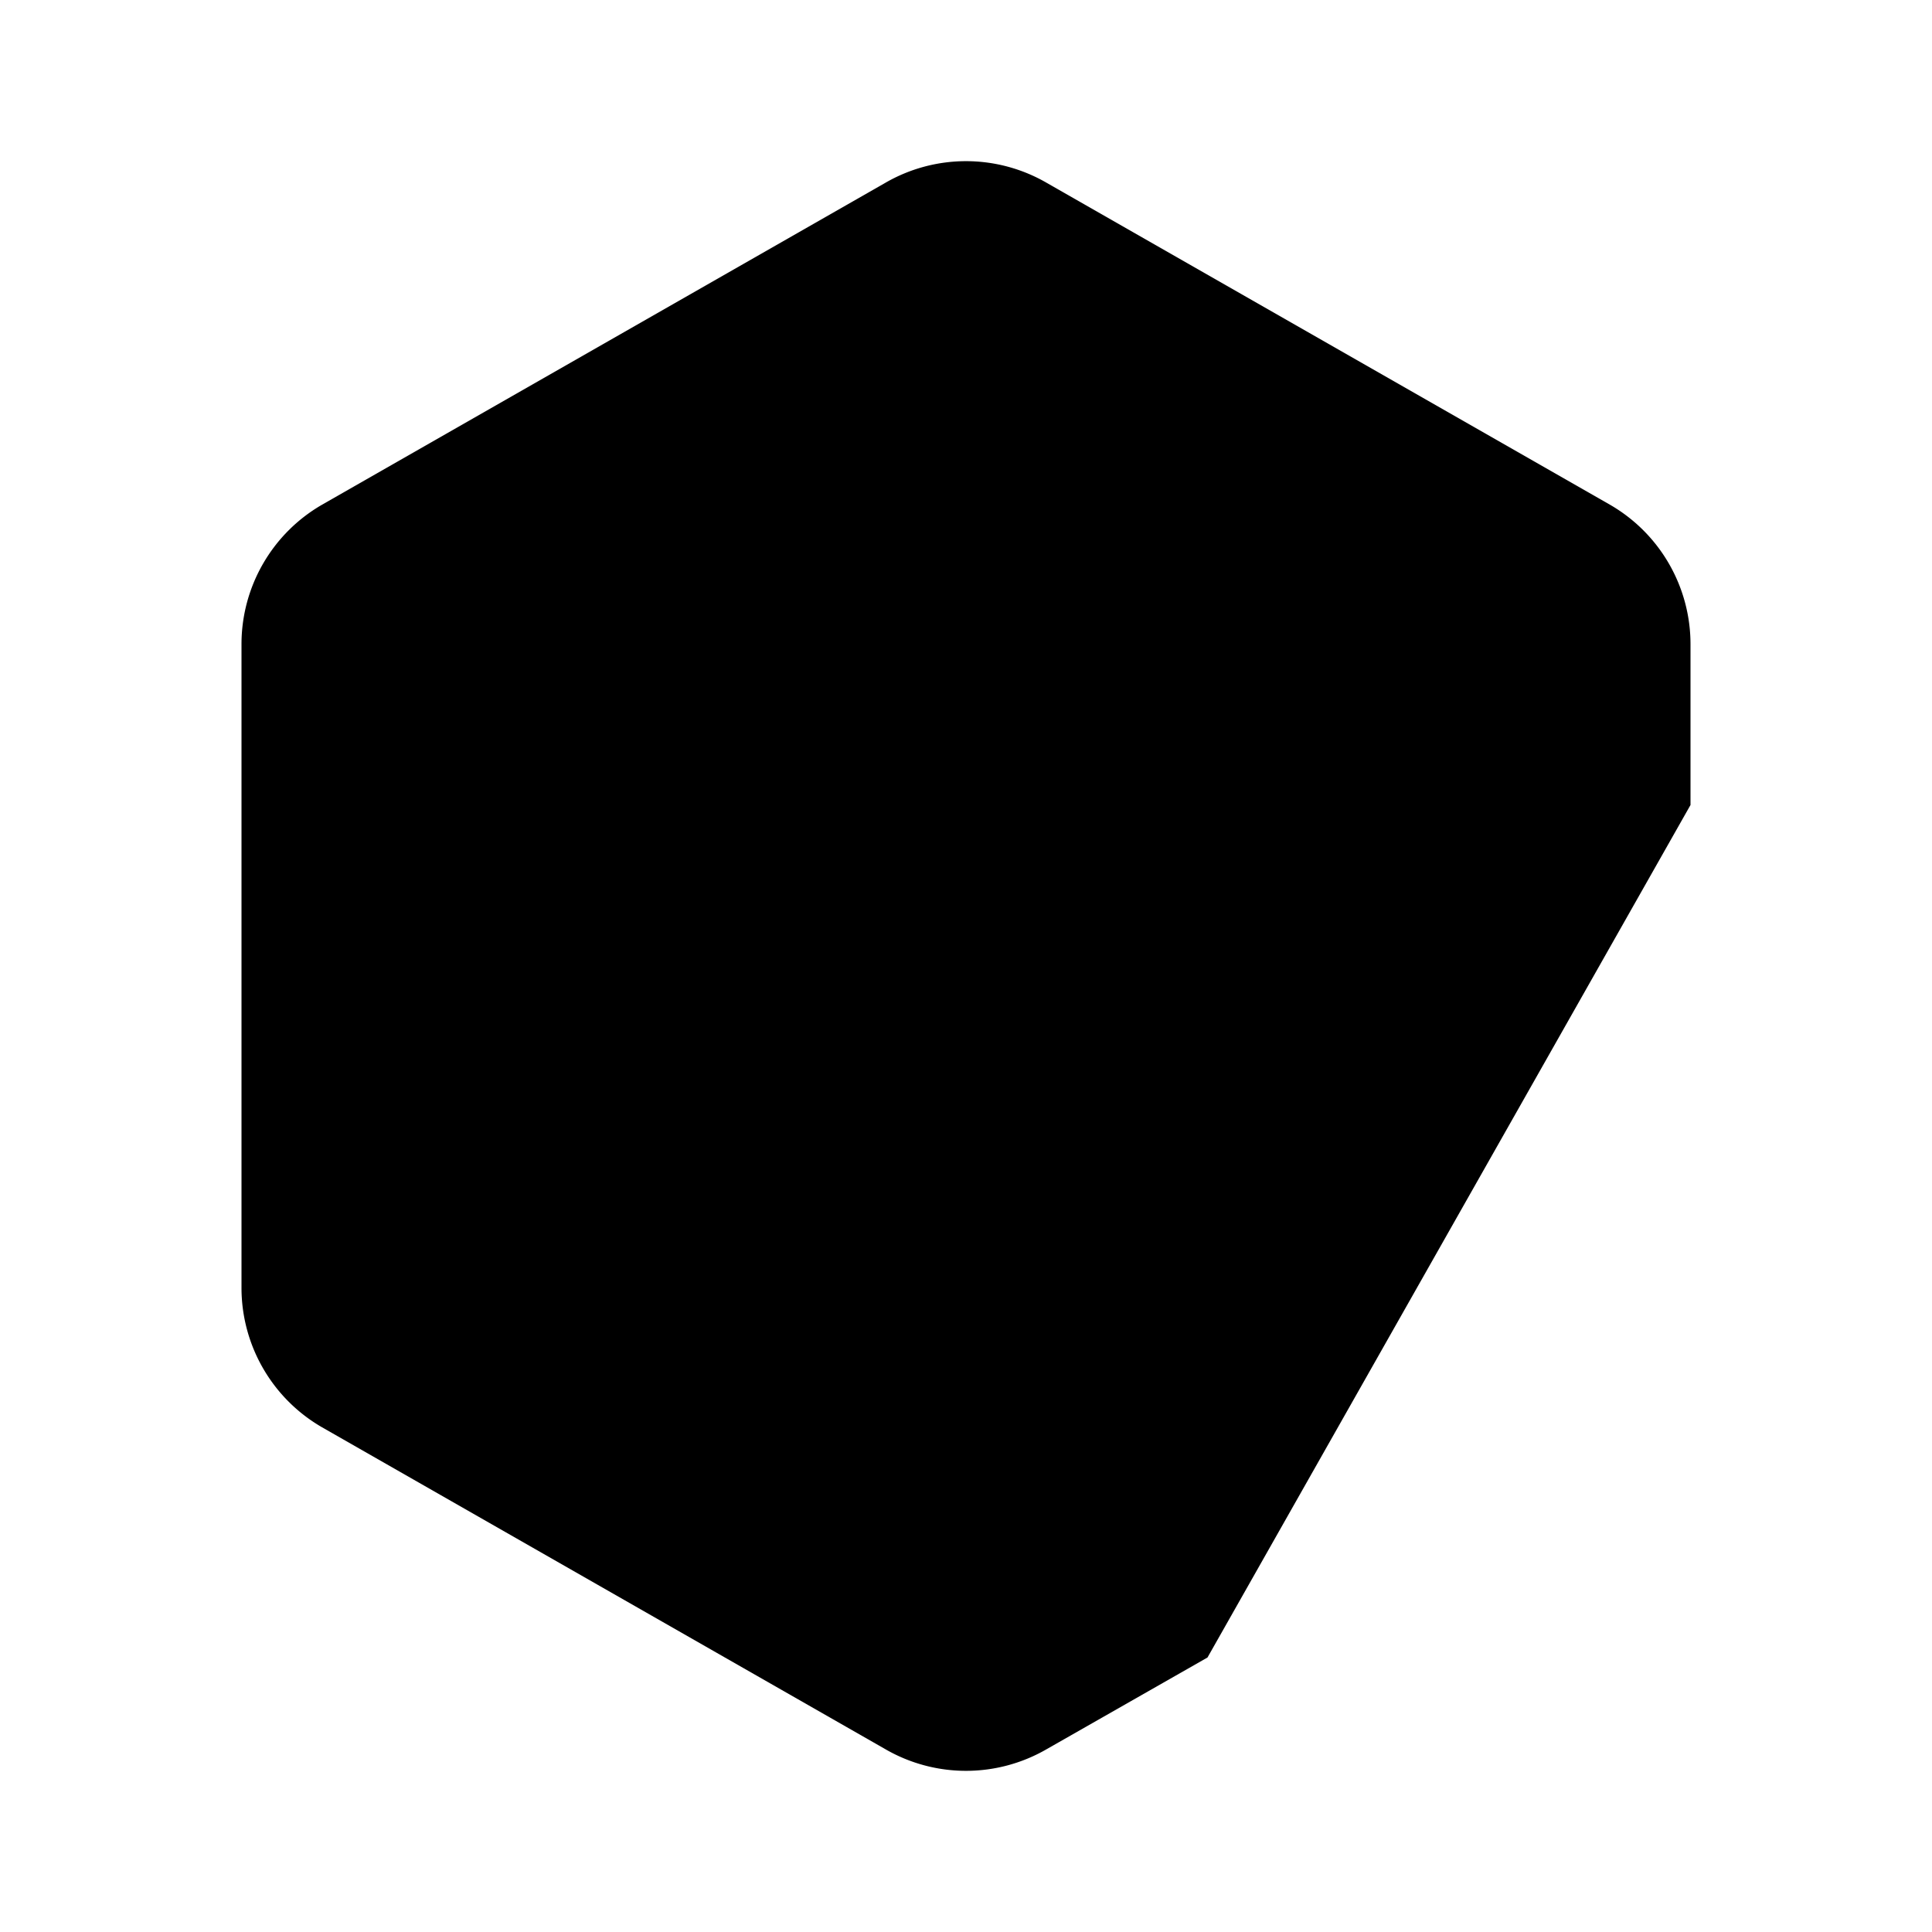 <svg class="pr-icon-lucide" xmlns="http://www.w3.org/2000/svg" width="24" height="24" viewBox="0 0 24 24">
    <path d="M21 10V8a2 2 0 0 0-1-1.73l-7-4a2 2 0 0 0-2 0l-7 4A2 2 0 0 0 3 8v8a2 2 0 0 0 1 1.73l7 4a2 2 0 0 0 2 0l2-1.14"/>
    <path d="m7.5 4.27 9 5.15"/>
    <polyline points="3.29 7 12 12 20.71 7"/>
    <line x1="12" x2="12" y1="22" y2="12"/>
    <path d="m17 13 5 5m-5 0 5-5"/>
</svg>
